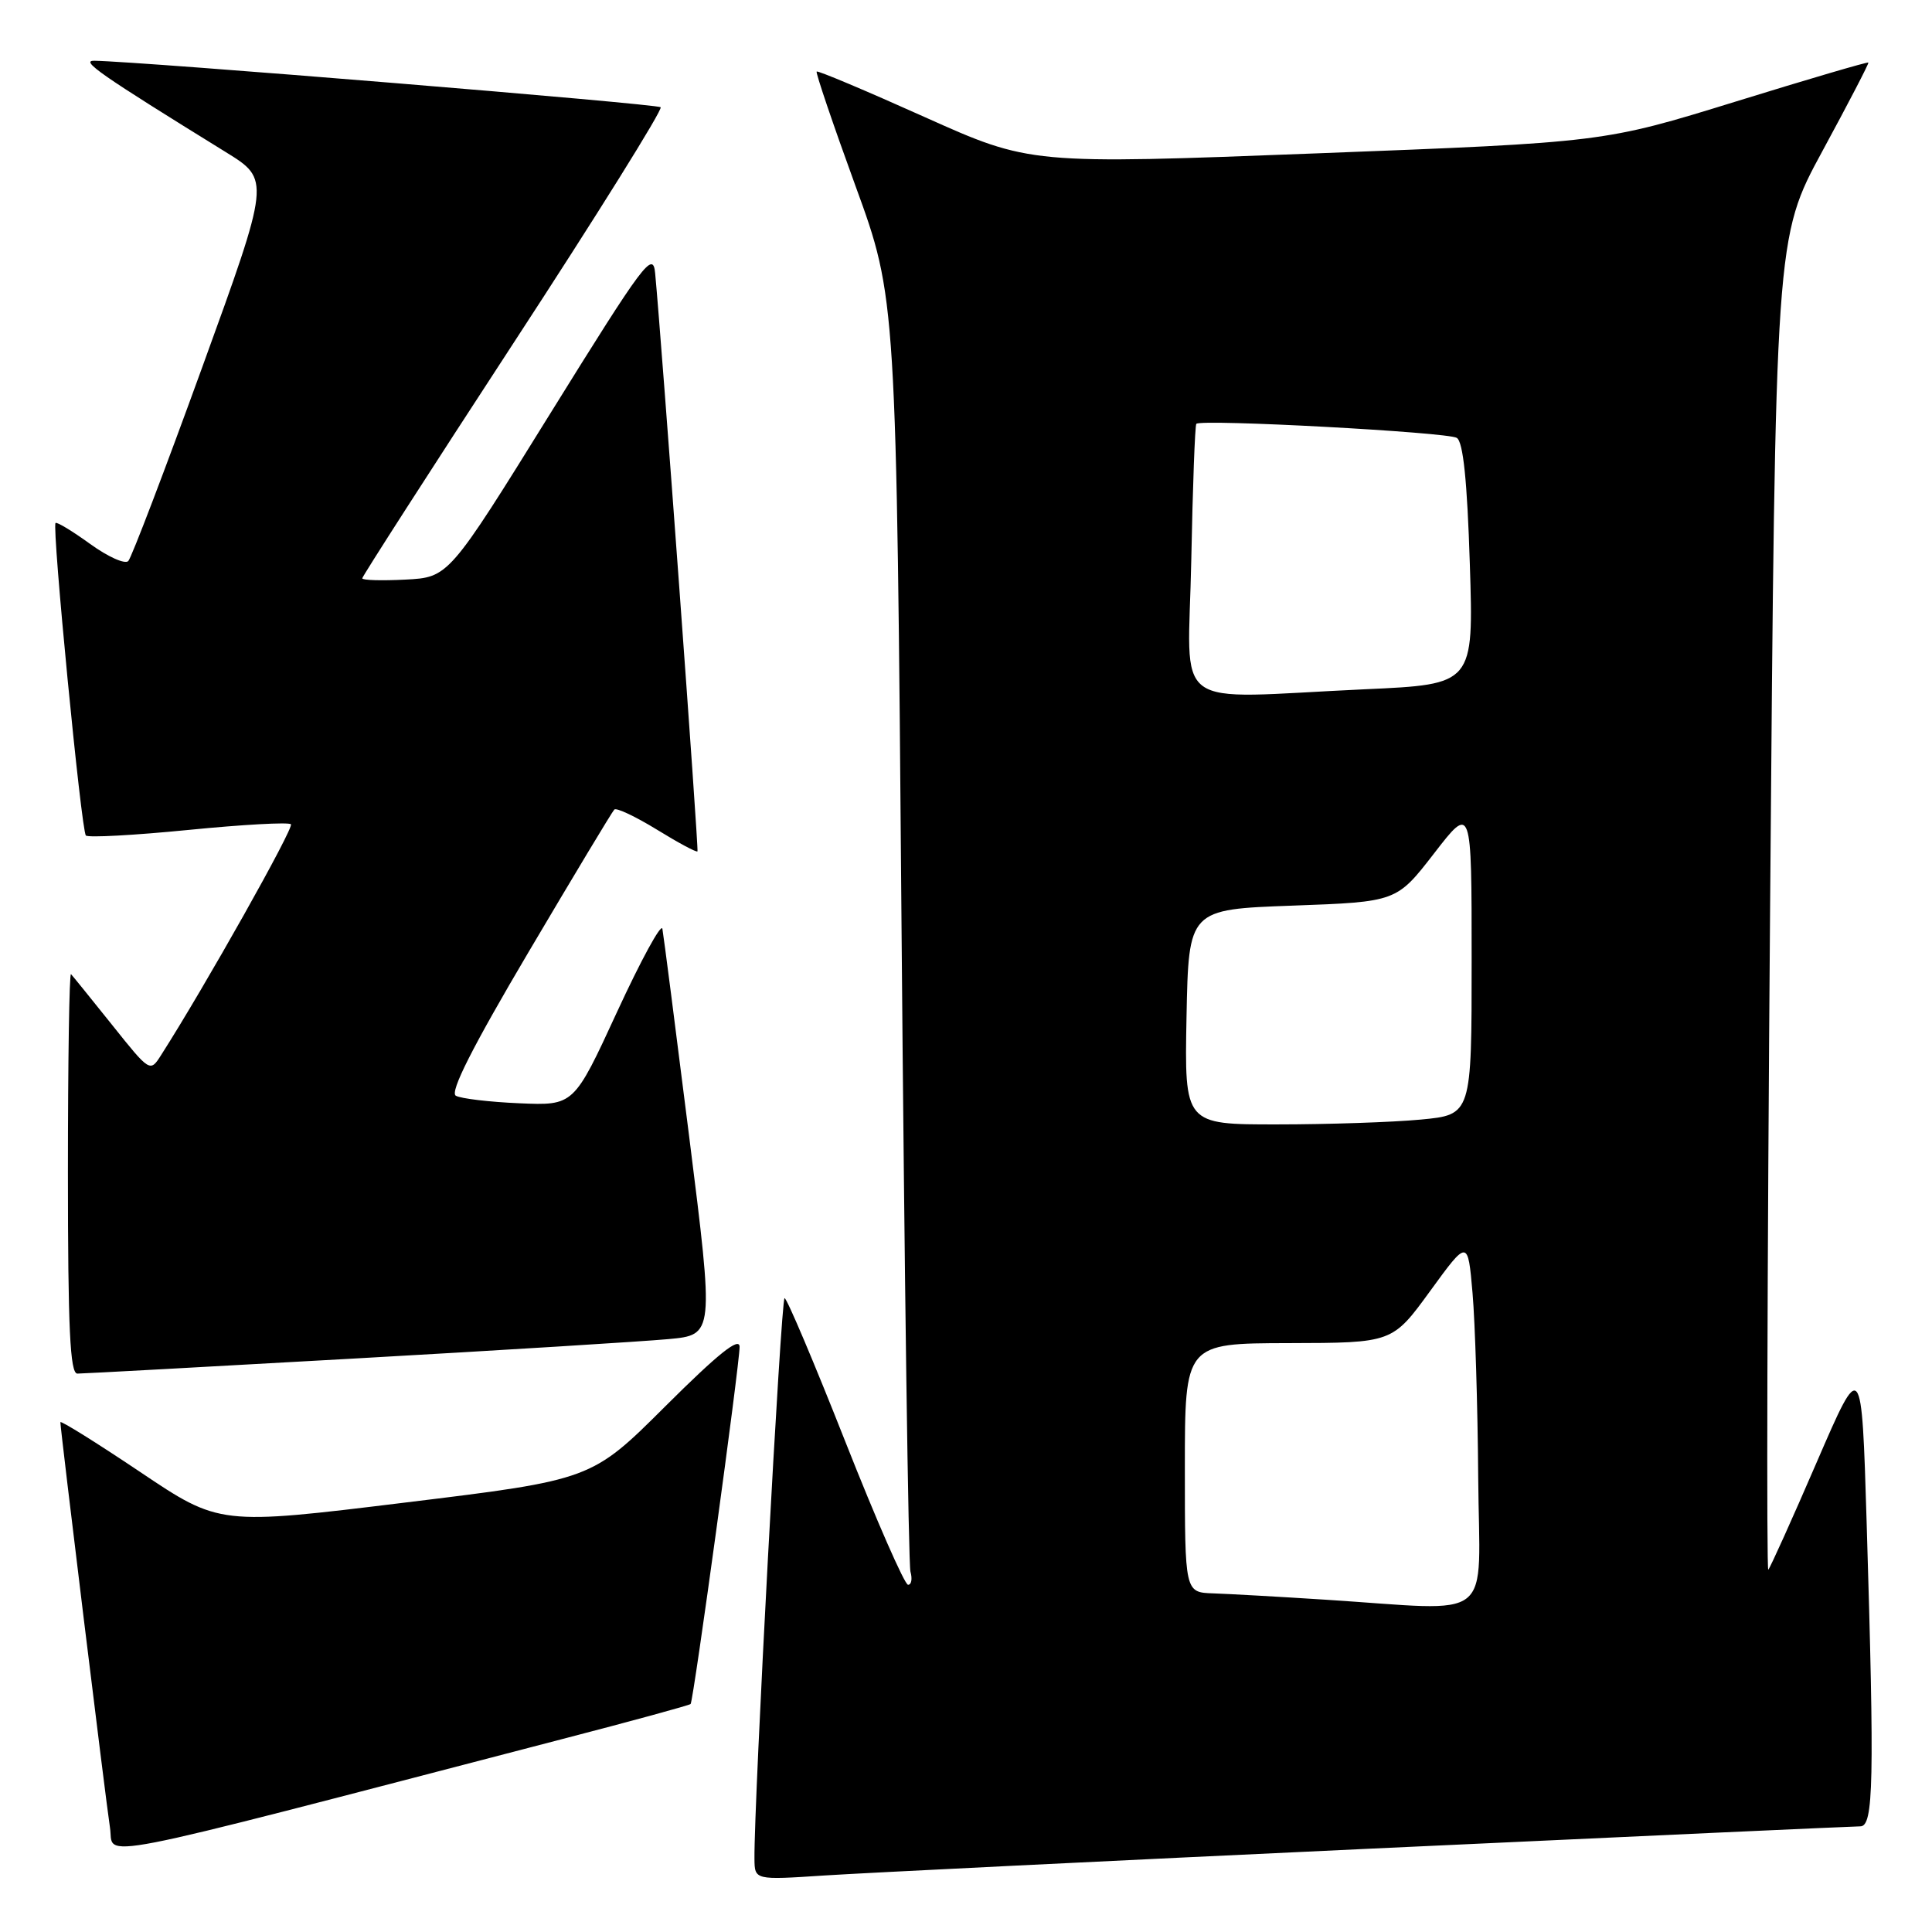 <?xml version="1.0" encoding="UTF-8" standalone="no"?>
<!DOCTYPE svg PUBLIC "-//W3C//DTD SVG 1.1//EN" "http://www.w3.org/Graphics/SVG/1.1/DTD/svg11.dtd" >
<svg xmlns="http://www.w3.org/2000/svg" xmlns:xlink="http://www.w3.org/1999/xlink" version="1.1" viewBox="0 0 256 256">
 <g >
 <path fill="currentColor"
d=" M 181.75 244.95 C 216.55 243.33 245.68 242.00 246.50 242.00 C 248.26 242.00 248.38 236.20 247.34 201.74 C 246.68 179.99 246.68 179.99 240.73 193.74 C 237.46 201.31 234.57 207.72 234.31 207.99 C 234.06 208.26 234.16 168.66 234.55 119.99 C 235.25 31.50 235.25 31.50 241.49 20.00 C 244.92 13.68 247.66 8.40 247.57 8.29 C 247.48 8.17 239.55 10.50 229.95 13.47 C 212.50 18.86 212.50 18.86 174.50 20.32 C 136.50 21.78 136.50 21.78 122.50 15.50 C 114.80 12.04 108.37 9.33 108.21 9.48 C 108.06 9.62 110.37 16.44 113.35 24.62 C 118.78 39.50 118.78 39.50 119.46 123.00 C 119.84 168.93 120.37 207.29 120.64 208.25 C 120.91 209.21 120.77 210.00 120.32 209.99 C 119.87 209.99 116.12 201.44 112.00 191.00 C 107.88 180.56 104.26 172.01 103.96 172.01 C 103.49 172.00 99.89 238.92 99.97 246.31 C 100.00 249.12 100.00 249.12 109.25 248.51 C 114.34 248.18 146.96 246.57 181.75 244.95 Z  M 74.37 230.47 C 83.66 228.06 91.37 225.95 91.51 225.79 C 91.89 225.38 98.00 180.79 98.00 178.47 C 98.00 177.09 95.17 179.36 88.19 186.31 C 78.39 196.08 78.39 196.08 53.74 199.09 C 29.09 202.11 29.09 202.11 18.55 195.03 C 12.75 191.14 8.00 188.18 8.00 188.45 C 8.00 189.43 14.02 238.60 14.57 242.15 C 15.21 246.20 10.02 247.22 74.37 230.47 Z  M 47.00 180.01 C 66.53 178.91 85.23 177.75 88.56 177.44 C 94.62 176.88 94.62 176.88 91.33 150.69 C 89.52 136.29 87.92 123.86 87.77 123.07 C 87.62 122.29 84.92 127.24 81.77 134.07 C 76.04 146.50 76.04 146.50 68.82 146.19 C 64.85 146.02 61.06 145.57 60.40 145.19 C 59.57 144.72 62.61 138.72 70.05 126.13 C 76.02 116.03 81.12 107.54 81.40 107.27 C 81.67 106.99 84.22 108.20 87.06 109.94 C 89.90 111.69 92.31 112.98 92.42 112.81 C 92.60 112.54 87.68 45.36 86.81 36.20 C 86.53 33.19 85.34 34.77 72.97 54.70 C 59.45 76.50 59.45 76.50 53.72 76.80 C 50.58 76.96 48.00 76.89 48.00 76.63 C 48.00 76.38 57.02 62.35 68.04 45.46 C 79.07 28.57 87.84 14.51 87.54 14.21 C 87.09 13.76 18.65 8.14 12.50 8.05 C 10.61 8.02 13.20 9.83 29.91 20.15 C 35.82 23.80 35.82 23.80 26.80 48.65 C 21.84 62.32 17.43 73.88 17.00 74.34 C 16.57 74.80 14.30 73.78 11.95 72.08 C 9.60 70.38 7.54 69.13 7.36 69.30 C 6.86 69.80 10.77 110.11 11.38 110.71 C 11.68 111.01 17.79 110.68 24.97 109.97 C 32.14 109.26 38.25 108.92 38.55 109.22 C 38.99 109.66 27.15 130.73 21.35 139.80 C 19.89 142.10 19.87 142.09 14.85 135.80 C 12.08 132.34 9.63 129.31 9.41 129.08 C 9.18 128.85 9.00 140.67 9.00 155.33 C 9.00 176.00 9.28 182.00 10.25 182.01 C 10.94 182.01 27.48 181.11 47.00 180.01 Z  M 175.50 211.96 C 169.45 211.57 162.81 211.20 160.75 211.13 C 157.00 211.00 157.00 211.00 157.00 194.50 C 157.00 178.00 157.00 178.00 170.75 177.97 C 184.50 177.94 184.50 177.94 189.50 171.07 C 194.50 164.20 194.50 164.20 195.12 171.35 C 195.46 175.28 195.80 186.26 195.87 195.75 C 196.02 215.39 198.49 213.42 175.50 211.96 Z  M 157.22 134.75 C 157.50 120.50 157.50 120.50 171.28 120.00 C 185.05 119.50 185.05 119.50 190.03 113.07 C 195.00 106.64 195.00 106.64 195.00 127.18 C 195.00 147.71 195.00 147.71 188.25 148.35 C 184.54 148.70 175.98 148.99 169.22 148.99 C 156.95 149.00 156.95 149.00 157.22 134.75 Z  M 157.85 74.25 C 158.04 64.49 158.34 56.35 158.52 56.16 C 159.15 55.50 191.81 57.26 193.03 58.02 C 193.88 58.54 194.41 63.68 194.76 74.73 C 195.27 90.68 195.27 90.68 180.89 91.33 C 154.60 92.54 157.45 94.65 157.85 74.25 Z "/>
</g>
</svg>